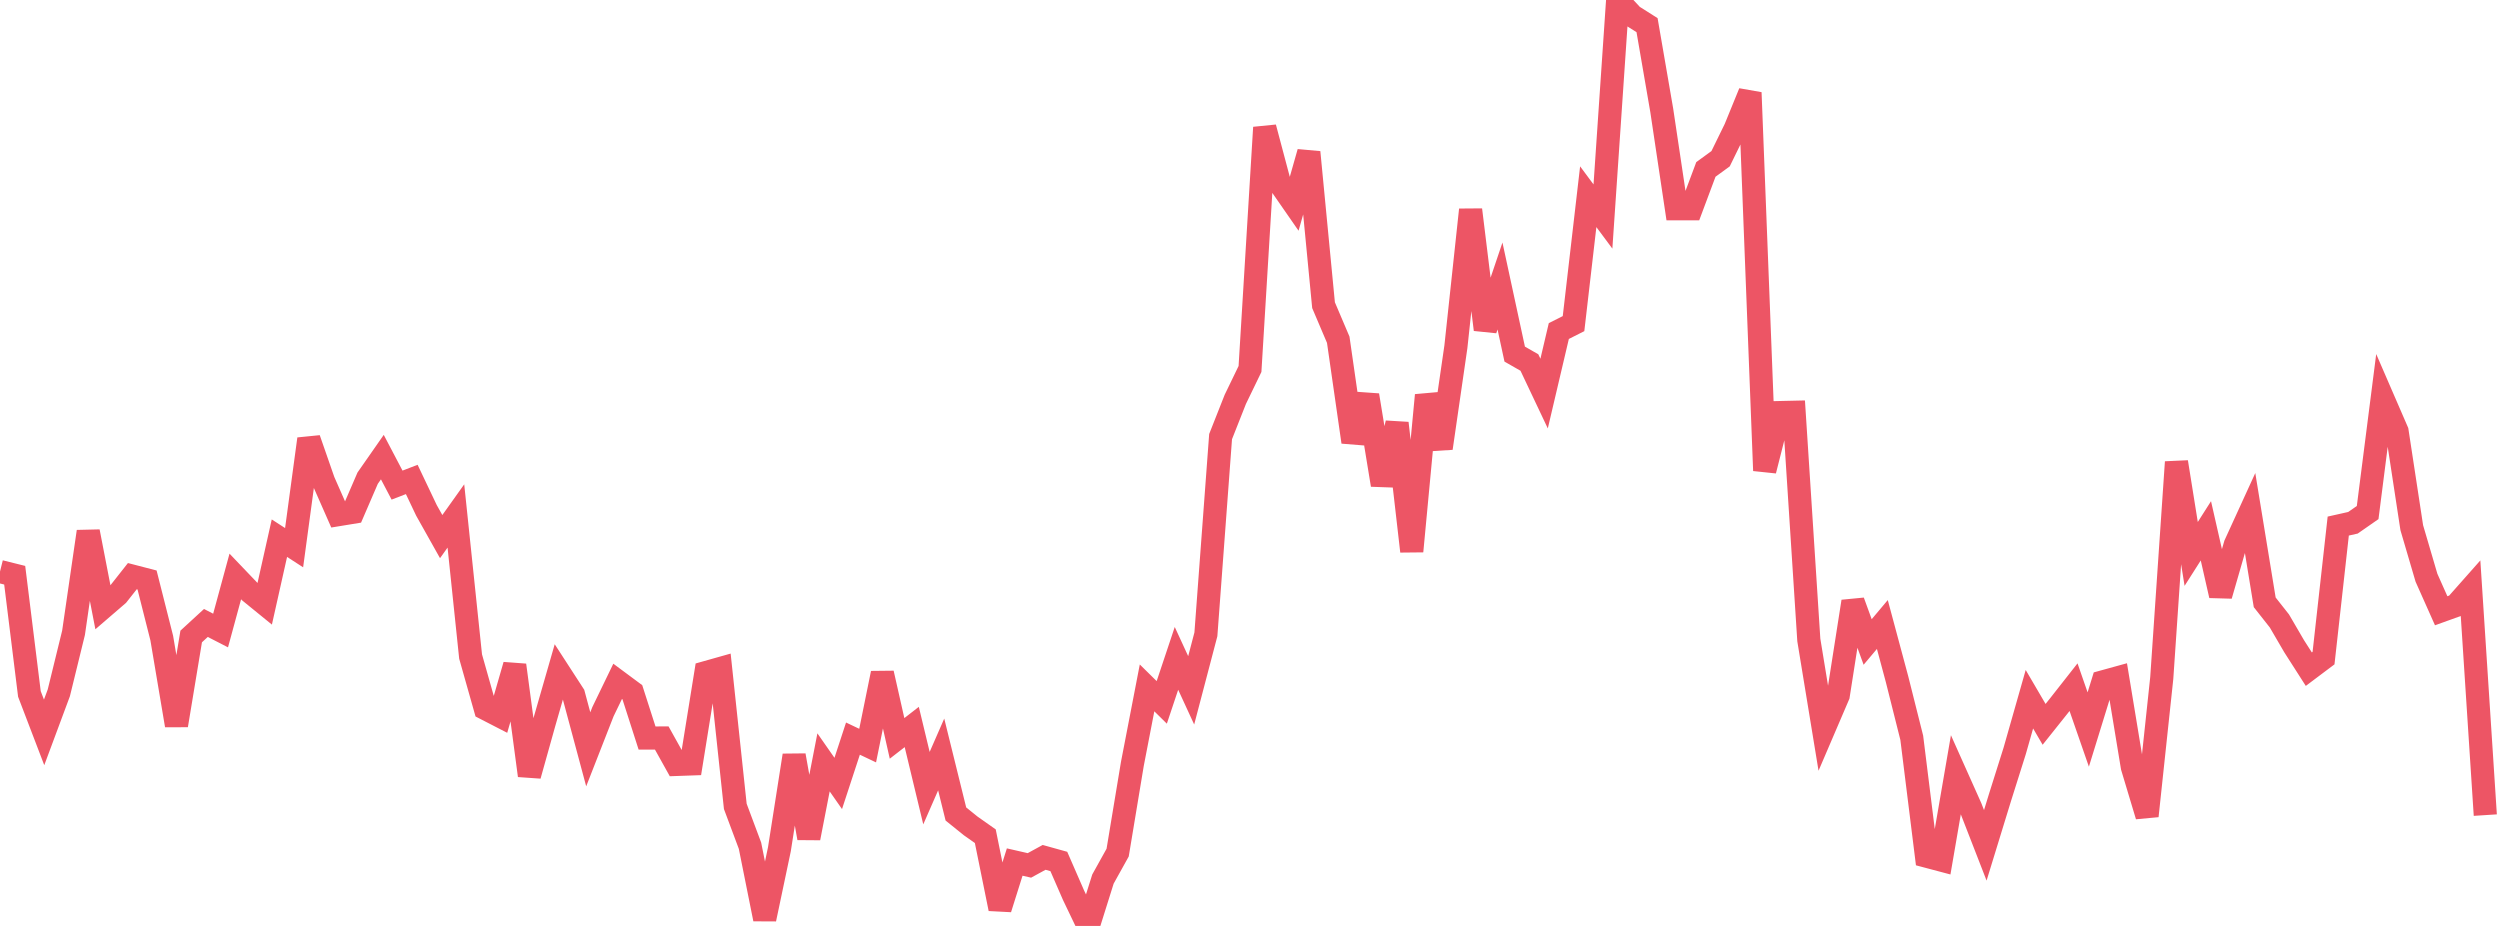<?xml version="1.0" standalone="no"?>
<!DOCTYPE svg PUBLIC "-//W3C//DTD SVG 1.1//EN" "http://www.w3.org/Graphics/SVG/1.1/DTD/svg11.dtd">

<svg width="135" height="50" viewBox="0 0 135 50" 
  xmlns="http://www.w3.org/2000/svg"
  xmlns:xlink="http://www.w3.org/1999/xlink">


<polyline points="0.0, 30.864 0.794, 31.062 1.588, 37.473 2.382, 39.549 3.176, 37.414 3.971, 34.171 4.765, 28.705 5.559, 32.803 6.353, 32.119 7.147, 31.112 7.941, 31.318 8.735, 34.457 9.529, 39.168 10.324, 34.37 11.118, 33.64 11.912, 34.048 12.706, 31.129 13.5, 31.96 14.294, 32.606 15.088, 29.061 15.882, 29.575 16.676, 23.704 17.471, 25.987 18.265, 27.791 19.059, 27.661 19.853, 25.822 20.647, 24.684 21.441, 26.196 22.235, 25.89 23.029, 27.561 23.824, 28.977 24.618, 27.862 25.412, 35.451 26.206, 38.259 27.0, 38.668 27.794, 35.917 28.588, 41.879 29.382, 39.041 30.176, 36.28 30.971, 37.506 31.765, 40.463 32.559, 38.433 33.353, 36.792 34.147, 37.381 34.941, 39.854 35.735, 39.852 36.529, 41.279 37.324, 41.251 38.118, 36.32 38.912, 36.096 39.706, 43.545 40.5, 45.669 41.294, 49.629 42.088, 45.858 42.882, 40.791 43.676, 45.256 44.471, 41.168 45.265, 42.306 46.059, 39.885 46.853, 40.262 47.647, 36.354 48.441, 39.873 49.235, 39.257 50.029, 42.56 50.824, 40.741 51.618, 43.955 52.412, 44.596 53.206, 45.155 54.0, 49.072 54.794, 46.55 55.588, 46.732 56.382, 46.298 57.176, 46.519 57.971, 48.342 58.765, 50.0 59.559, 47.47 60.353, 46.041 61.147, 41.255 61.941, 37.146 62.735, 37.929 63.529, 35.552 64.324, 37.278 65.118, 34.254 65.912, 23.577 66.706, 21.566 67.5, 19.924 68.294, 6.885 69.088, 9.873 69.882, 11.017 70.676, 8.22 71.471, 16.479 72.265, 18.346 73.059, 23.868 73.853, 21.343 74.647, 26.184 75.441, 22.851 76.235, 29.769 77.029, 21.341 77.824, 24.202 78.618, 18.724 79.412, 11.328 80.206, 17.797 81.0, 15.444 81.794, 19.122 82.588, 19.576 83.382, 21.253 84.176, 17.877 84.971, 17.476 85.765, 10.623 86.559, 11.692 87.353, 0.0 88.147, 0.856 88.941, 1.359 89.735, 5.962 90.529, 11.273 91.324, 11.273 92.118, 9.149 92.912, 8.571 93.706, 6.947 94.5, 5.001 95.294, 25.413 96.088, 22.28 96.882, 22.262 97.676, 34.558 98.471, 39.404 99.265, 37.551 100.059, 32.482 100.853, 34.667 101.647, 33.723 102.441, 36.68 103.235, 39.84 104.029, 46.231 104.824, 46.442 105.618, 41.831 106.412, 43.607 107.206, 45.649 108.0, 43.064 108.794, 40.546 109.588, 37.758 110.382, 39.115 111.176, 38.119 111.971, 37.107 112.765, 39.394 113.559, 36.821 114.353, 36.602 115.147, 41.419 115.941, 44.061 116.735, 36.615 117.529, 24.951 118.324, 29.912 119.118, 28.664 119.912, 32.157 120.706, 29.408 121.5, 27.672 122.294, 32.525 123.088, 33.532 123.882, 34.894 124.676, 36.135 125.471, 35.538 126.265, 28.408 127.059, 28.23 127.853, 27.678 128.647, 21.456 129.441, 23.288 130.235, 28.494 131.029, 31.197 131.824, 32.981 132.618, 32.695 133.412, 31.799 134.206, 44.016" fill="none" stroke="#ed5565" stroke-width="1.25"/>

</svg>
